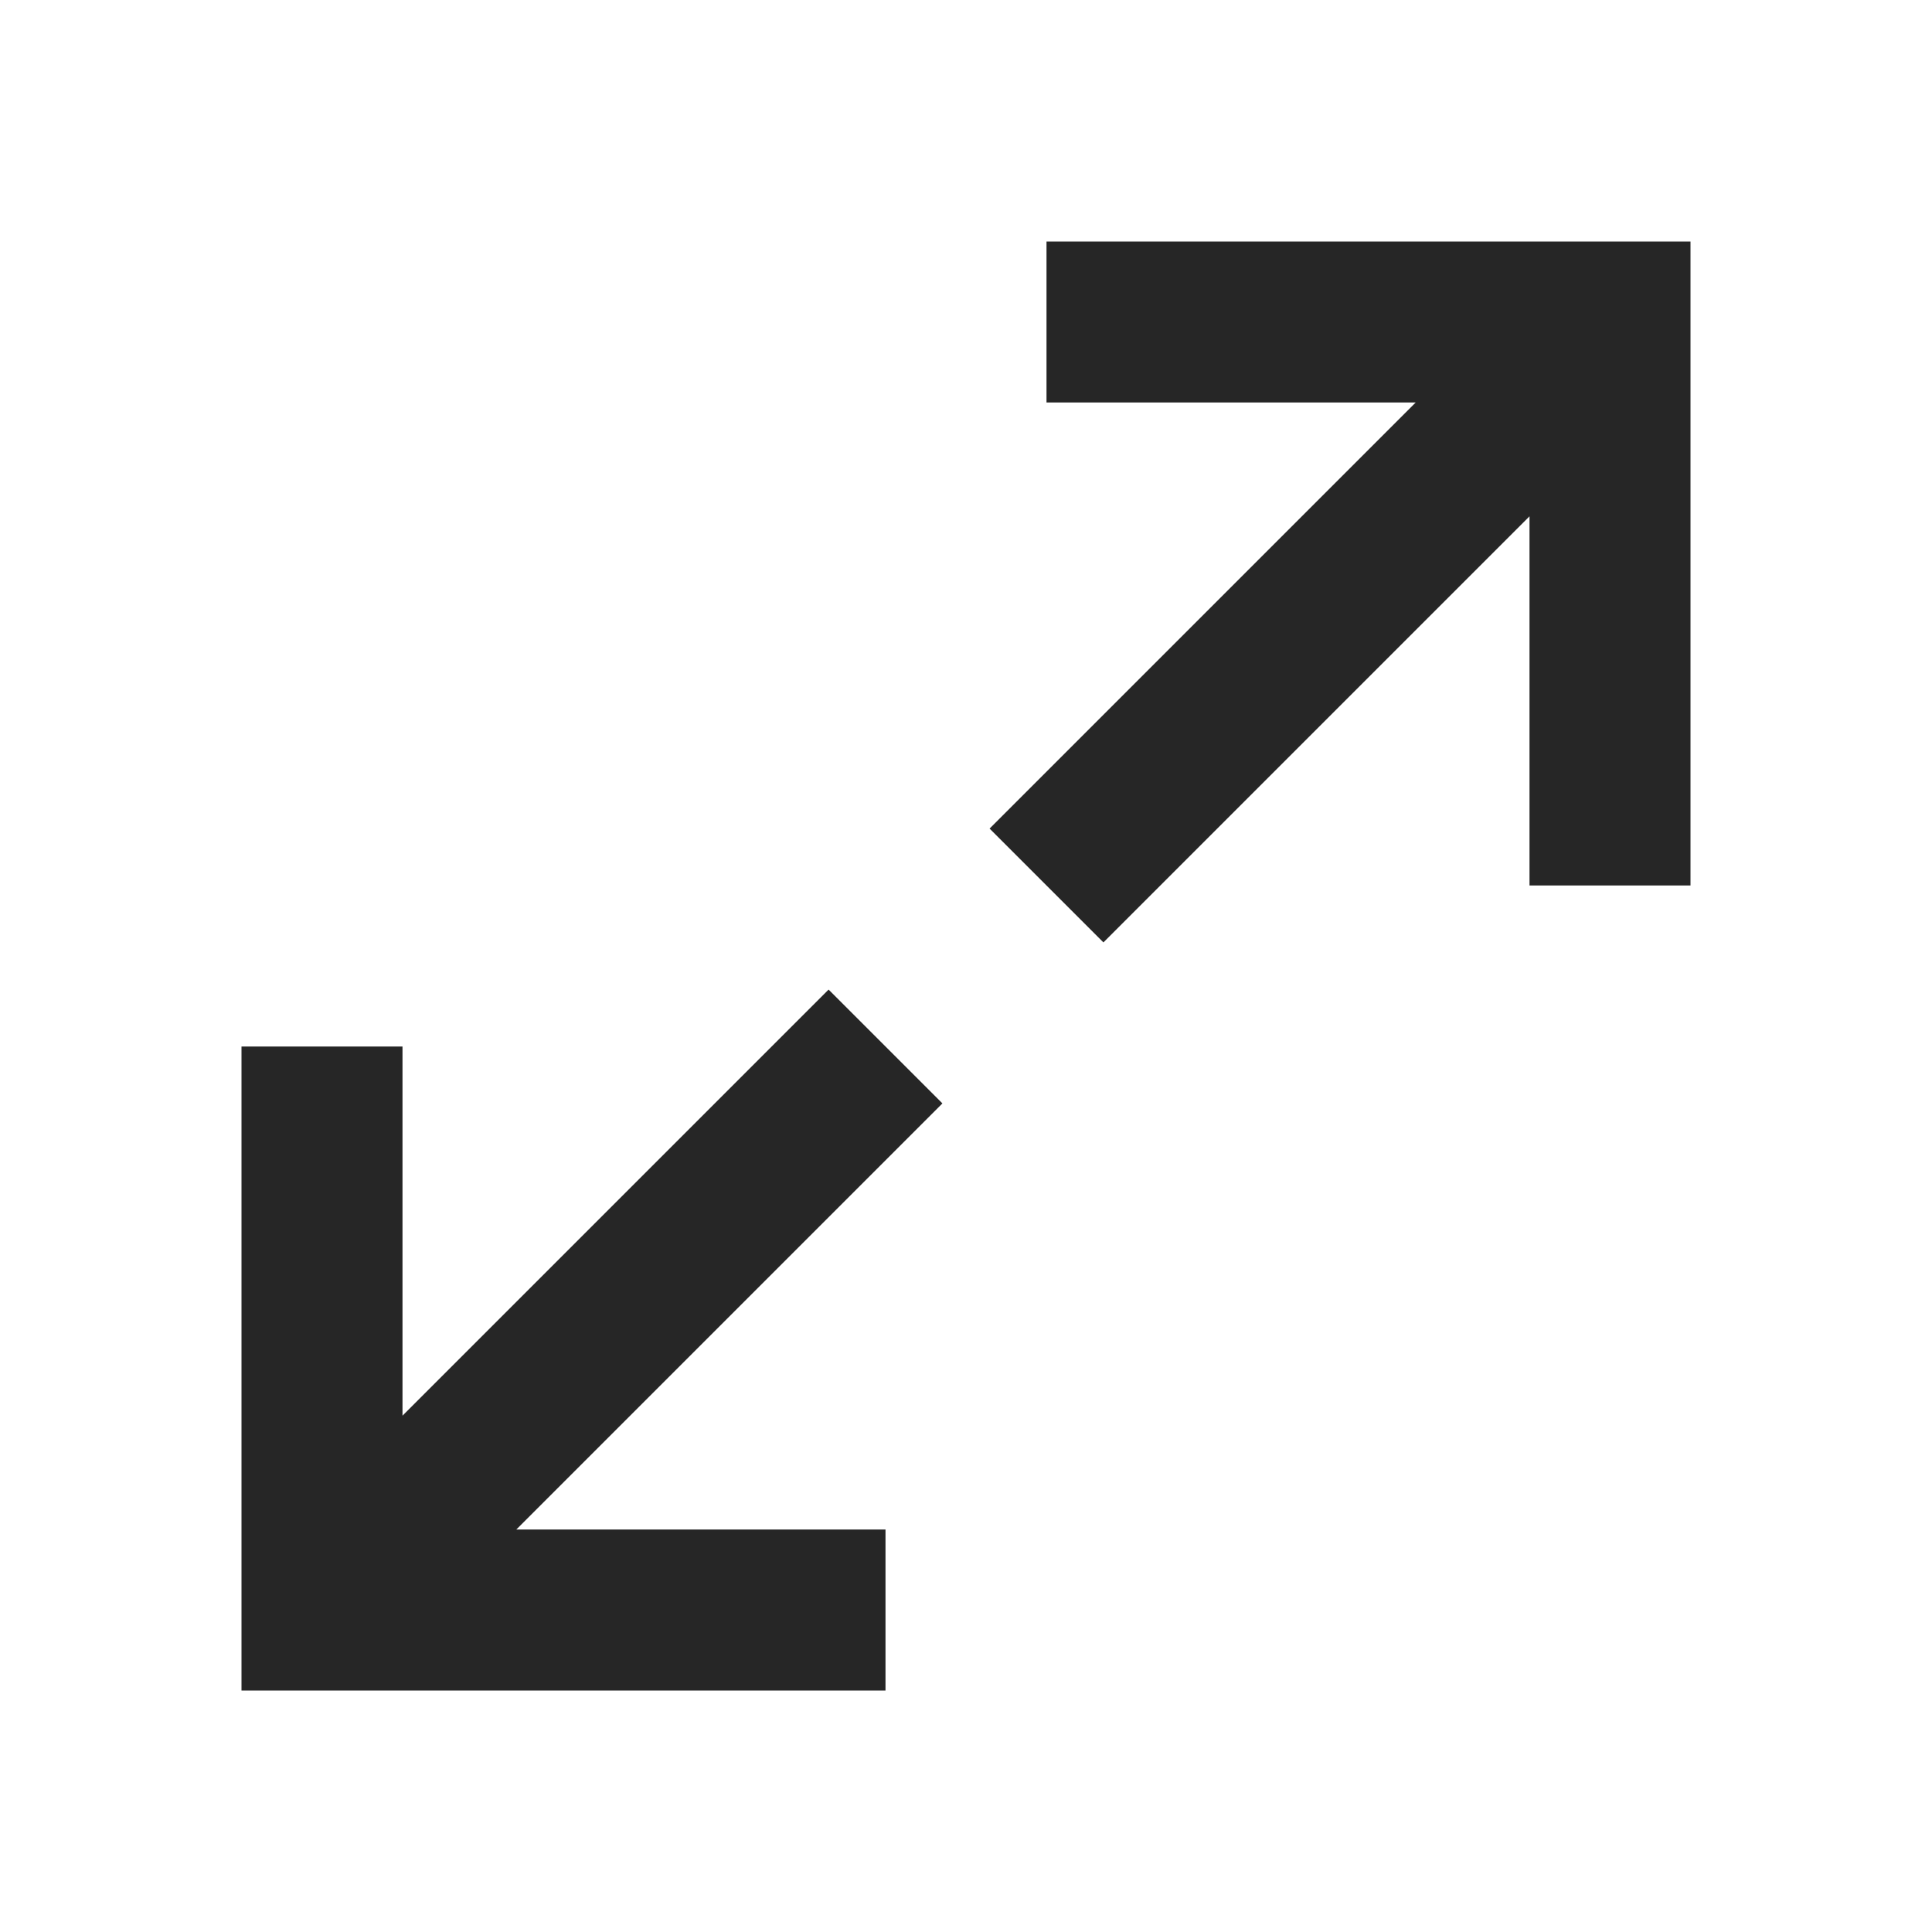 <svg xmlns="http://www.w3.org/2000/svg" width="24" height="24" fill="none" viewBox="0 0 24 24"><path fill="#262626" fill-rule="evenodd" d="m17.586 5-5.293 5.293 1.414 1.414L19 6.414V11h2V3h-8v2h4.586ZM5 13v4.586l5.293-5.293 1.414 1.414L6.414 19H11v2H3v-8h2Z" clip-rule="evenodd"/></svg>